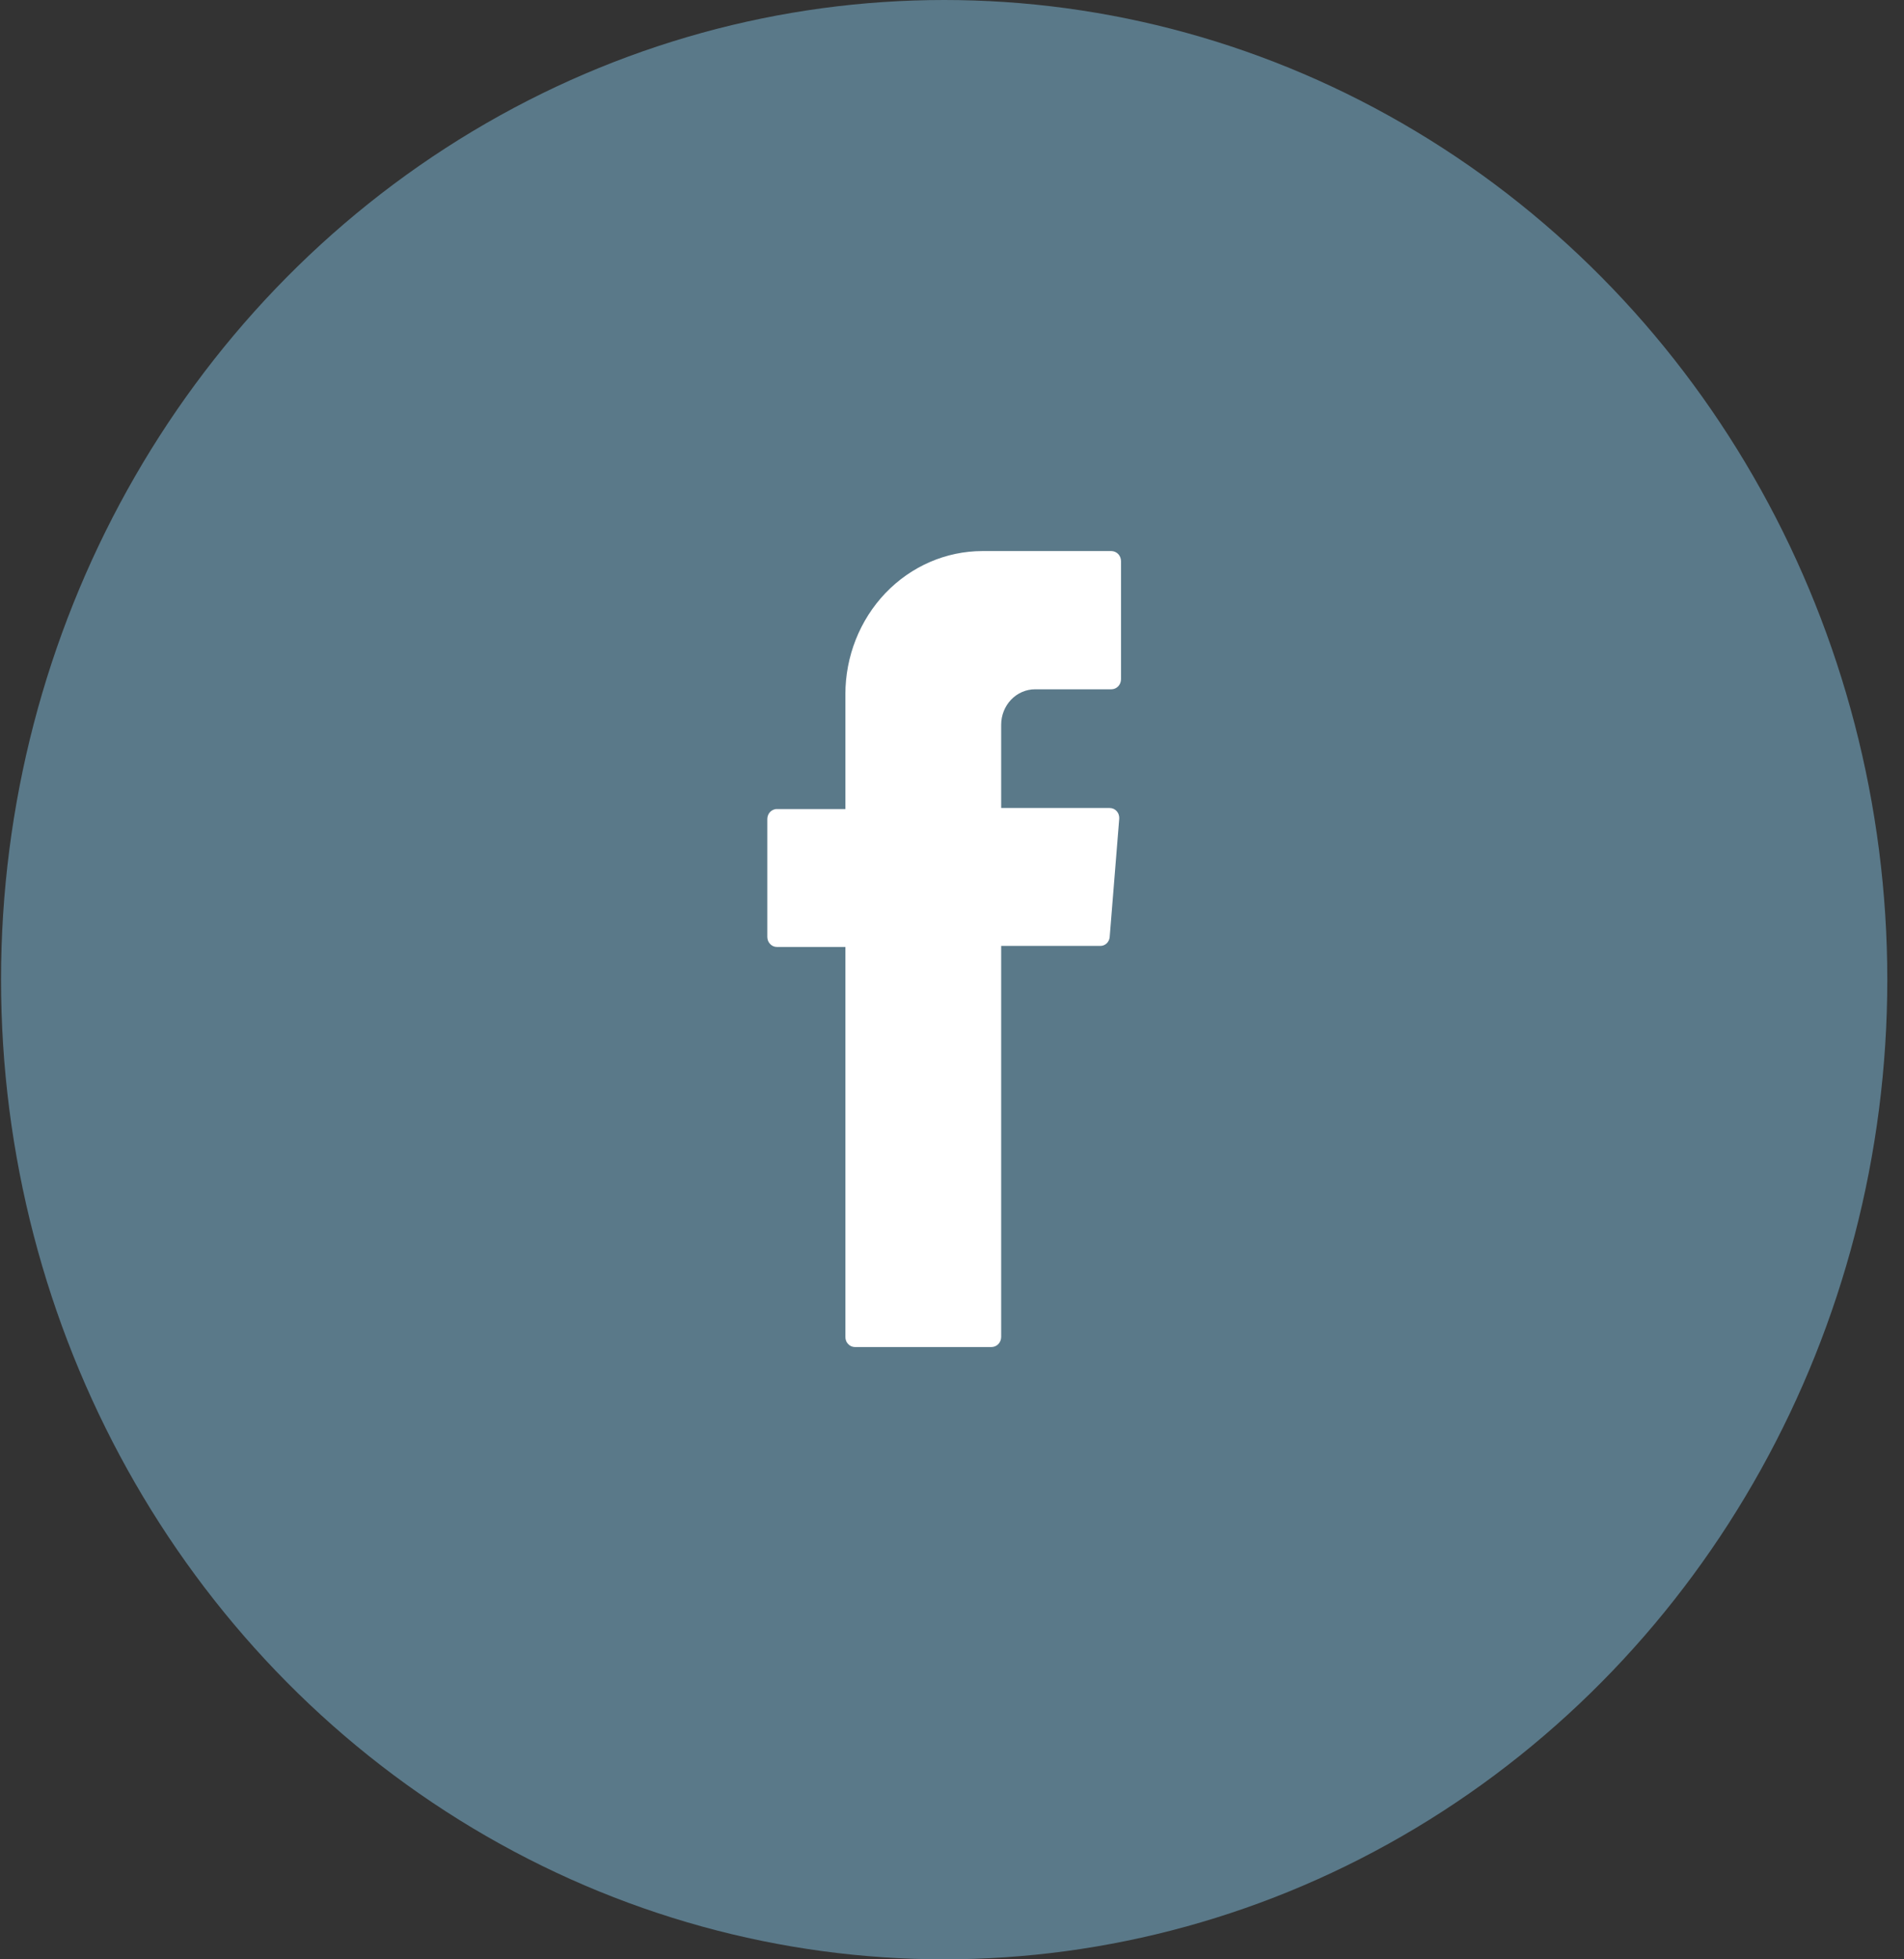 <svg width="35" height="36" viewBox="0 0 35 36" fill="none" xmlns="http://www.w3.org/2000/svg">
<rect x="0" y="0" width="35" height="36" fill="#333333" stroke="none"/>
<ellipse cx="17.356" cy="18" rx="17.337" ry="18" fill="#5A7989"/>
<path fill-rule="evenodd" clip-rule="evenodd" d="M15.54 17.498V24.564C15.54 24.588 15.544 24.613 15.553 24.635C15.561 24.658 15.574 24.678 15.591 24.695C15.607 24.713 15.626 24.726 15.648 24.736C15.669 24.745 15.692 24.75 15.715 24.75H18.226C18.273 24.75 18.319 24.73 18.352 24.696C18.385 24.661 18.404 24.613 18.404 24.564V17.38H20.224C20.268 17.381 20.311 17.364 20.344 17.333C20.376 17.302 20.396 17.259 20.399 17.213L20.574 15.044C20.576 15.019 20.573 14.994 20.565 14.97C20.558 14.946 20.545 14.924 20.529 14.905C20.512 14.886 20.492 14.871 20.47 14.861C20.448 14.851 20.424 14.846 20.399 14.846H18.404V13.316C18.404 13.143 18.47 12.978 18.586 12.856C18.703 12.734 18.862 12.665 19.027 12.665H20.429C20.476 12.665 20.521 12.646 20.555 12.611C20.588 12.576 20.607 12.529 20.607 12.479V10.311C20.607 10.262 20.588 10.214 20.555 10.179C20.521 10.145 20.476 10.125 20.429 10.125H18.057C17.389 10.126 16.749 10.404 16.277 10.897C15.805 11.391 15.54 12.06 15.54 12.758V14.865H14.283C14.26 14.864 14.237 14.869 14.216 14.878C14.194 14.887 14.174 14.9 14.158 14.917C14.141 14.934 14.128 14.954 14.119 14.977C14.11 14.999 14.105 15.023 14.105 15.047V17.216C14.105 17.24 14.11 17.264 14.119 17.287C14.128 17.309 14.141 17.329 14.158 17.346C14.174 17.363 14.194 17.377 14.216 17.386C14.237 17.395 14.26 17.399 14.283 17.399H15.54V17.517V17.498Z" fill="white"/>
</svg>

